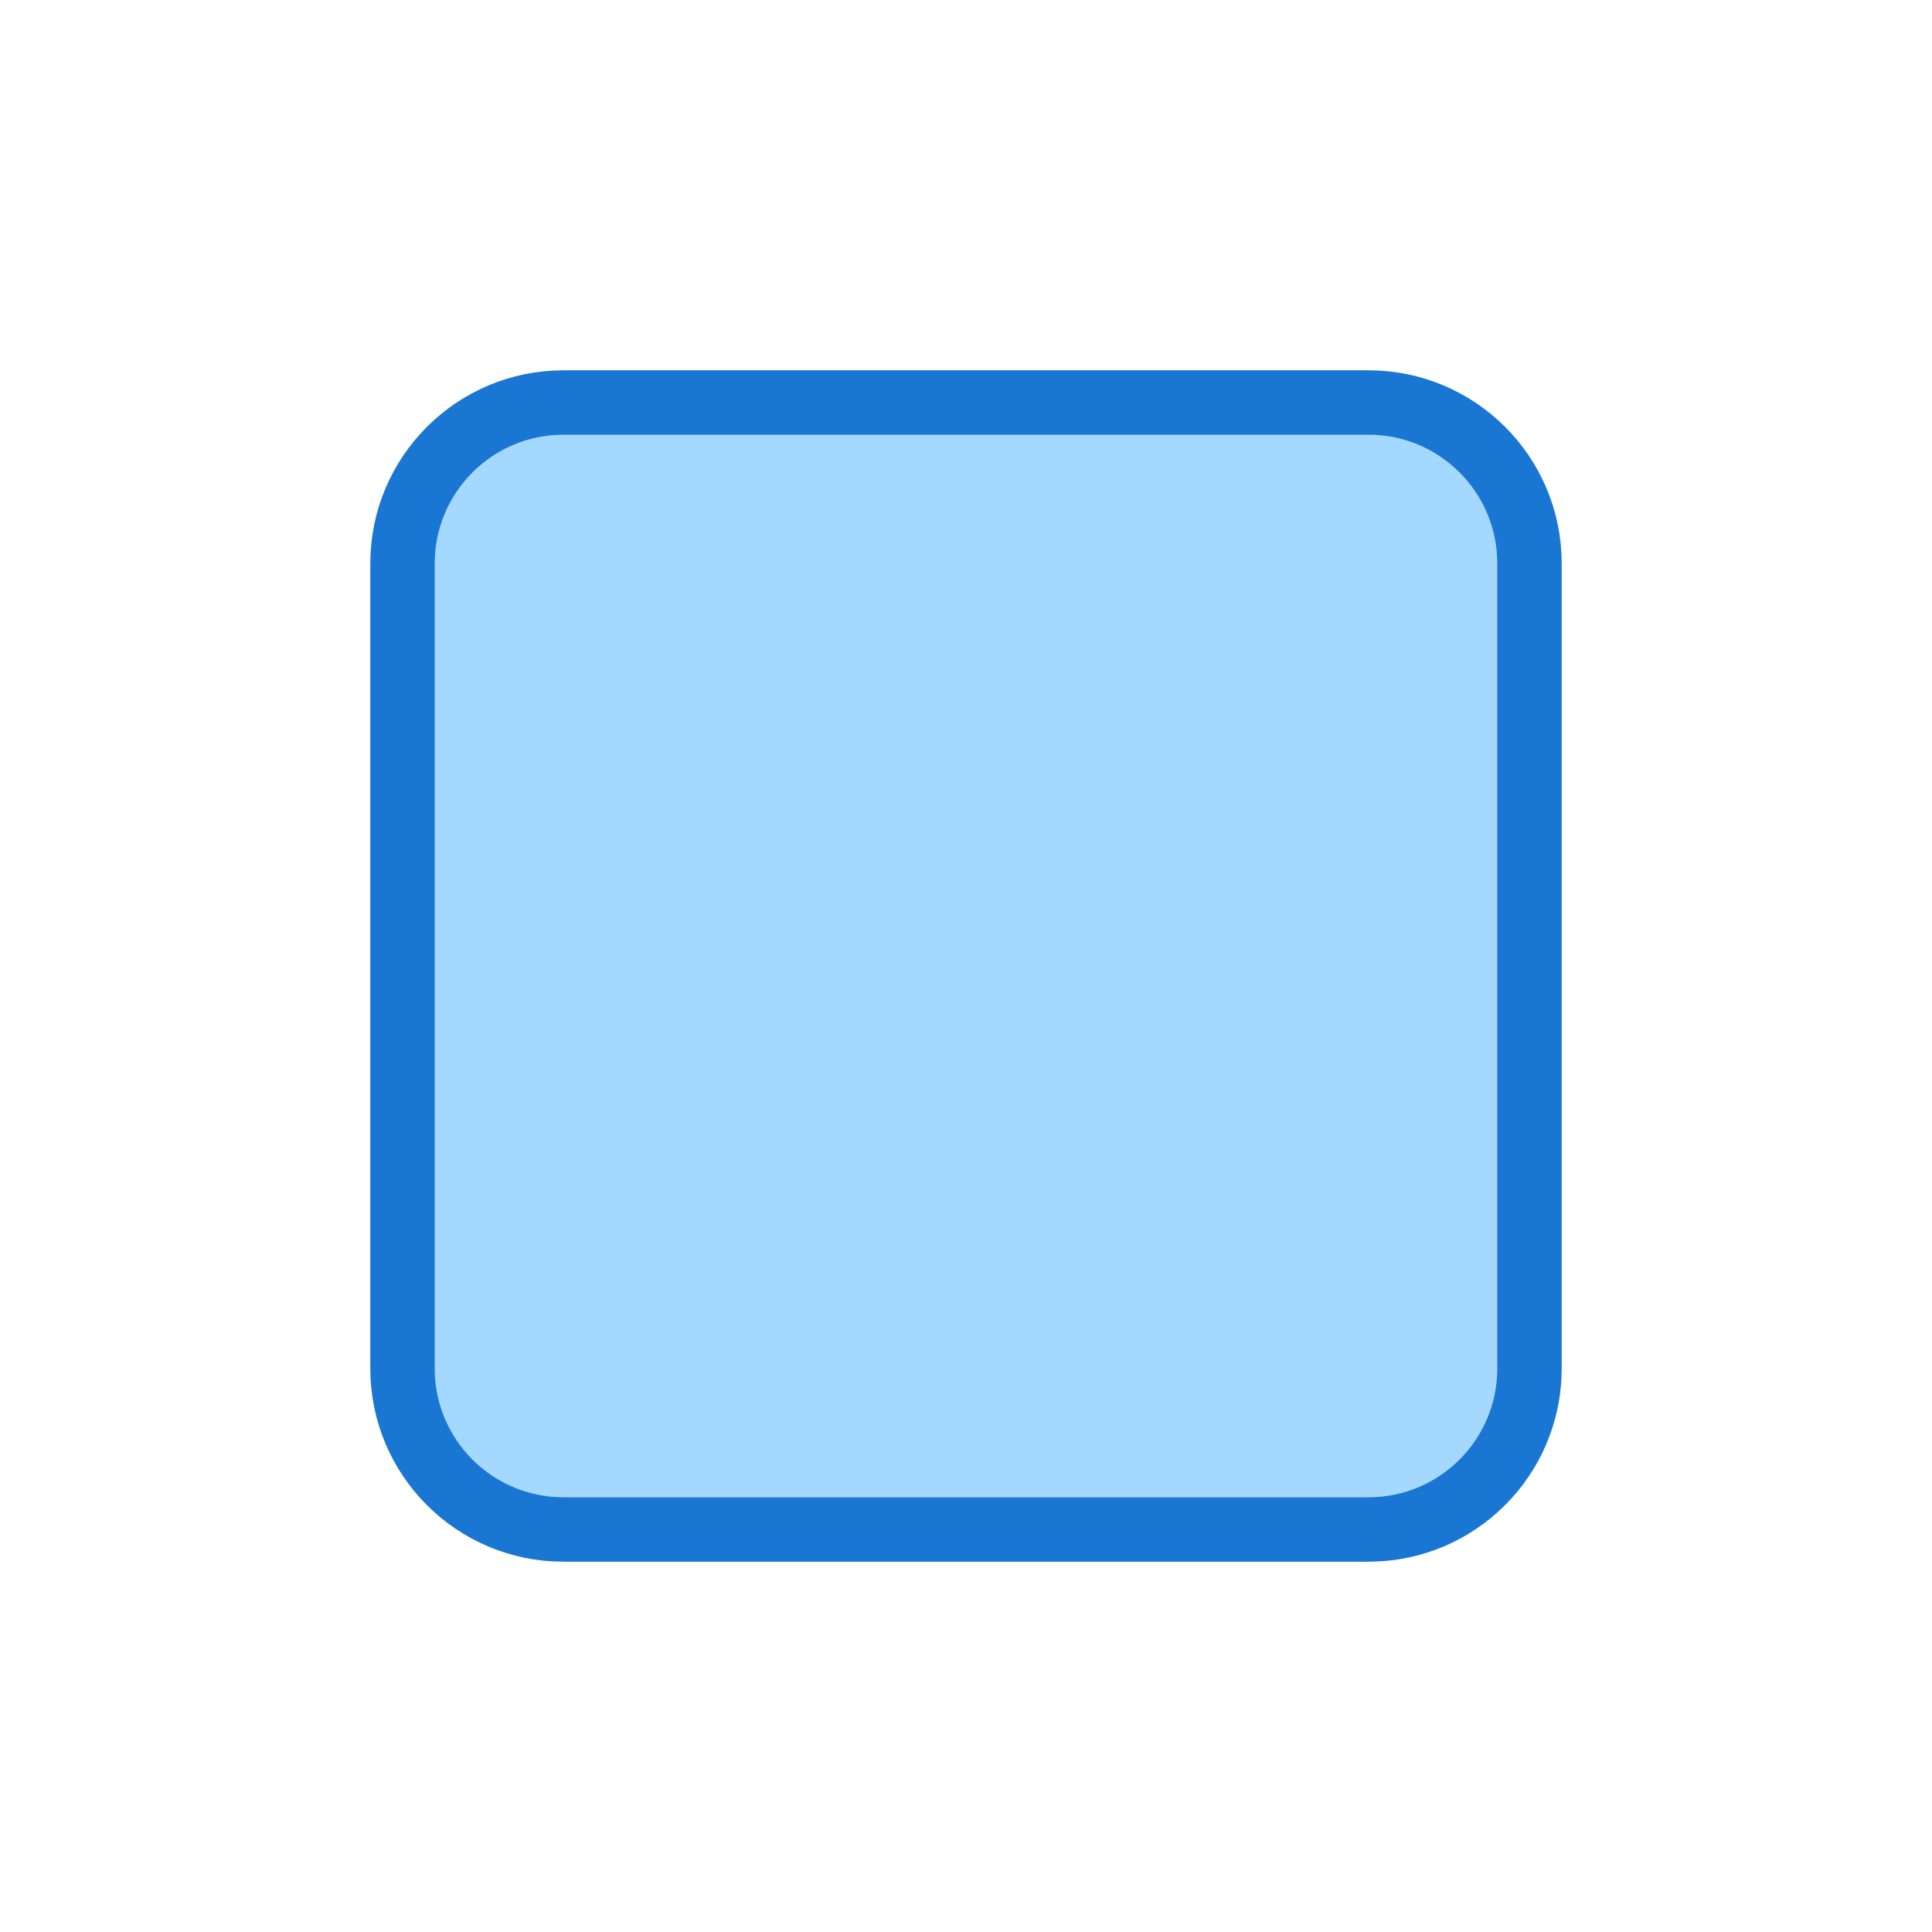 <svg width="60" height="60" viewBox="0 0 60 60" fill="none" xmlns="http://www.w3.org/2000/svg">
<g clip-path="url(#clip0_5972_79888)">
<path d="M42.5 12.5H17.5C14.739 12.5 12.5 14.739 12.5 17.5V42.5C12.5 45.261 14.739 47.5 17.5 47.5H42.5C45.261 47.5 47.5 45.261 47.5 42.5V17.5C47.5 14.739 45.261 12.5 42.5 12.5Z" fill="#A5D8FF" stroke="#1976D2" stroke-width="2" stroke-linecap="round" stroke-linejoin="round"/>
</g>
<defs>
<clipPath id="clip0_5972_79888">
<rect width="60" height="60" fill="white"/>
</clipPath>
</defs>
</svg>
